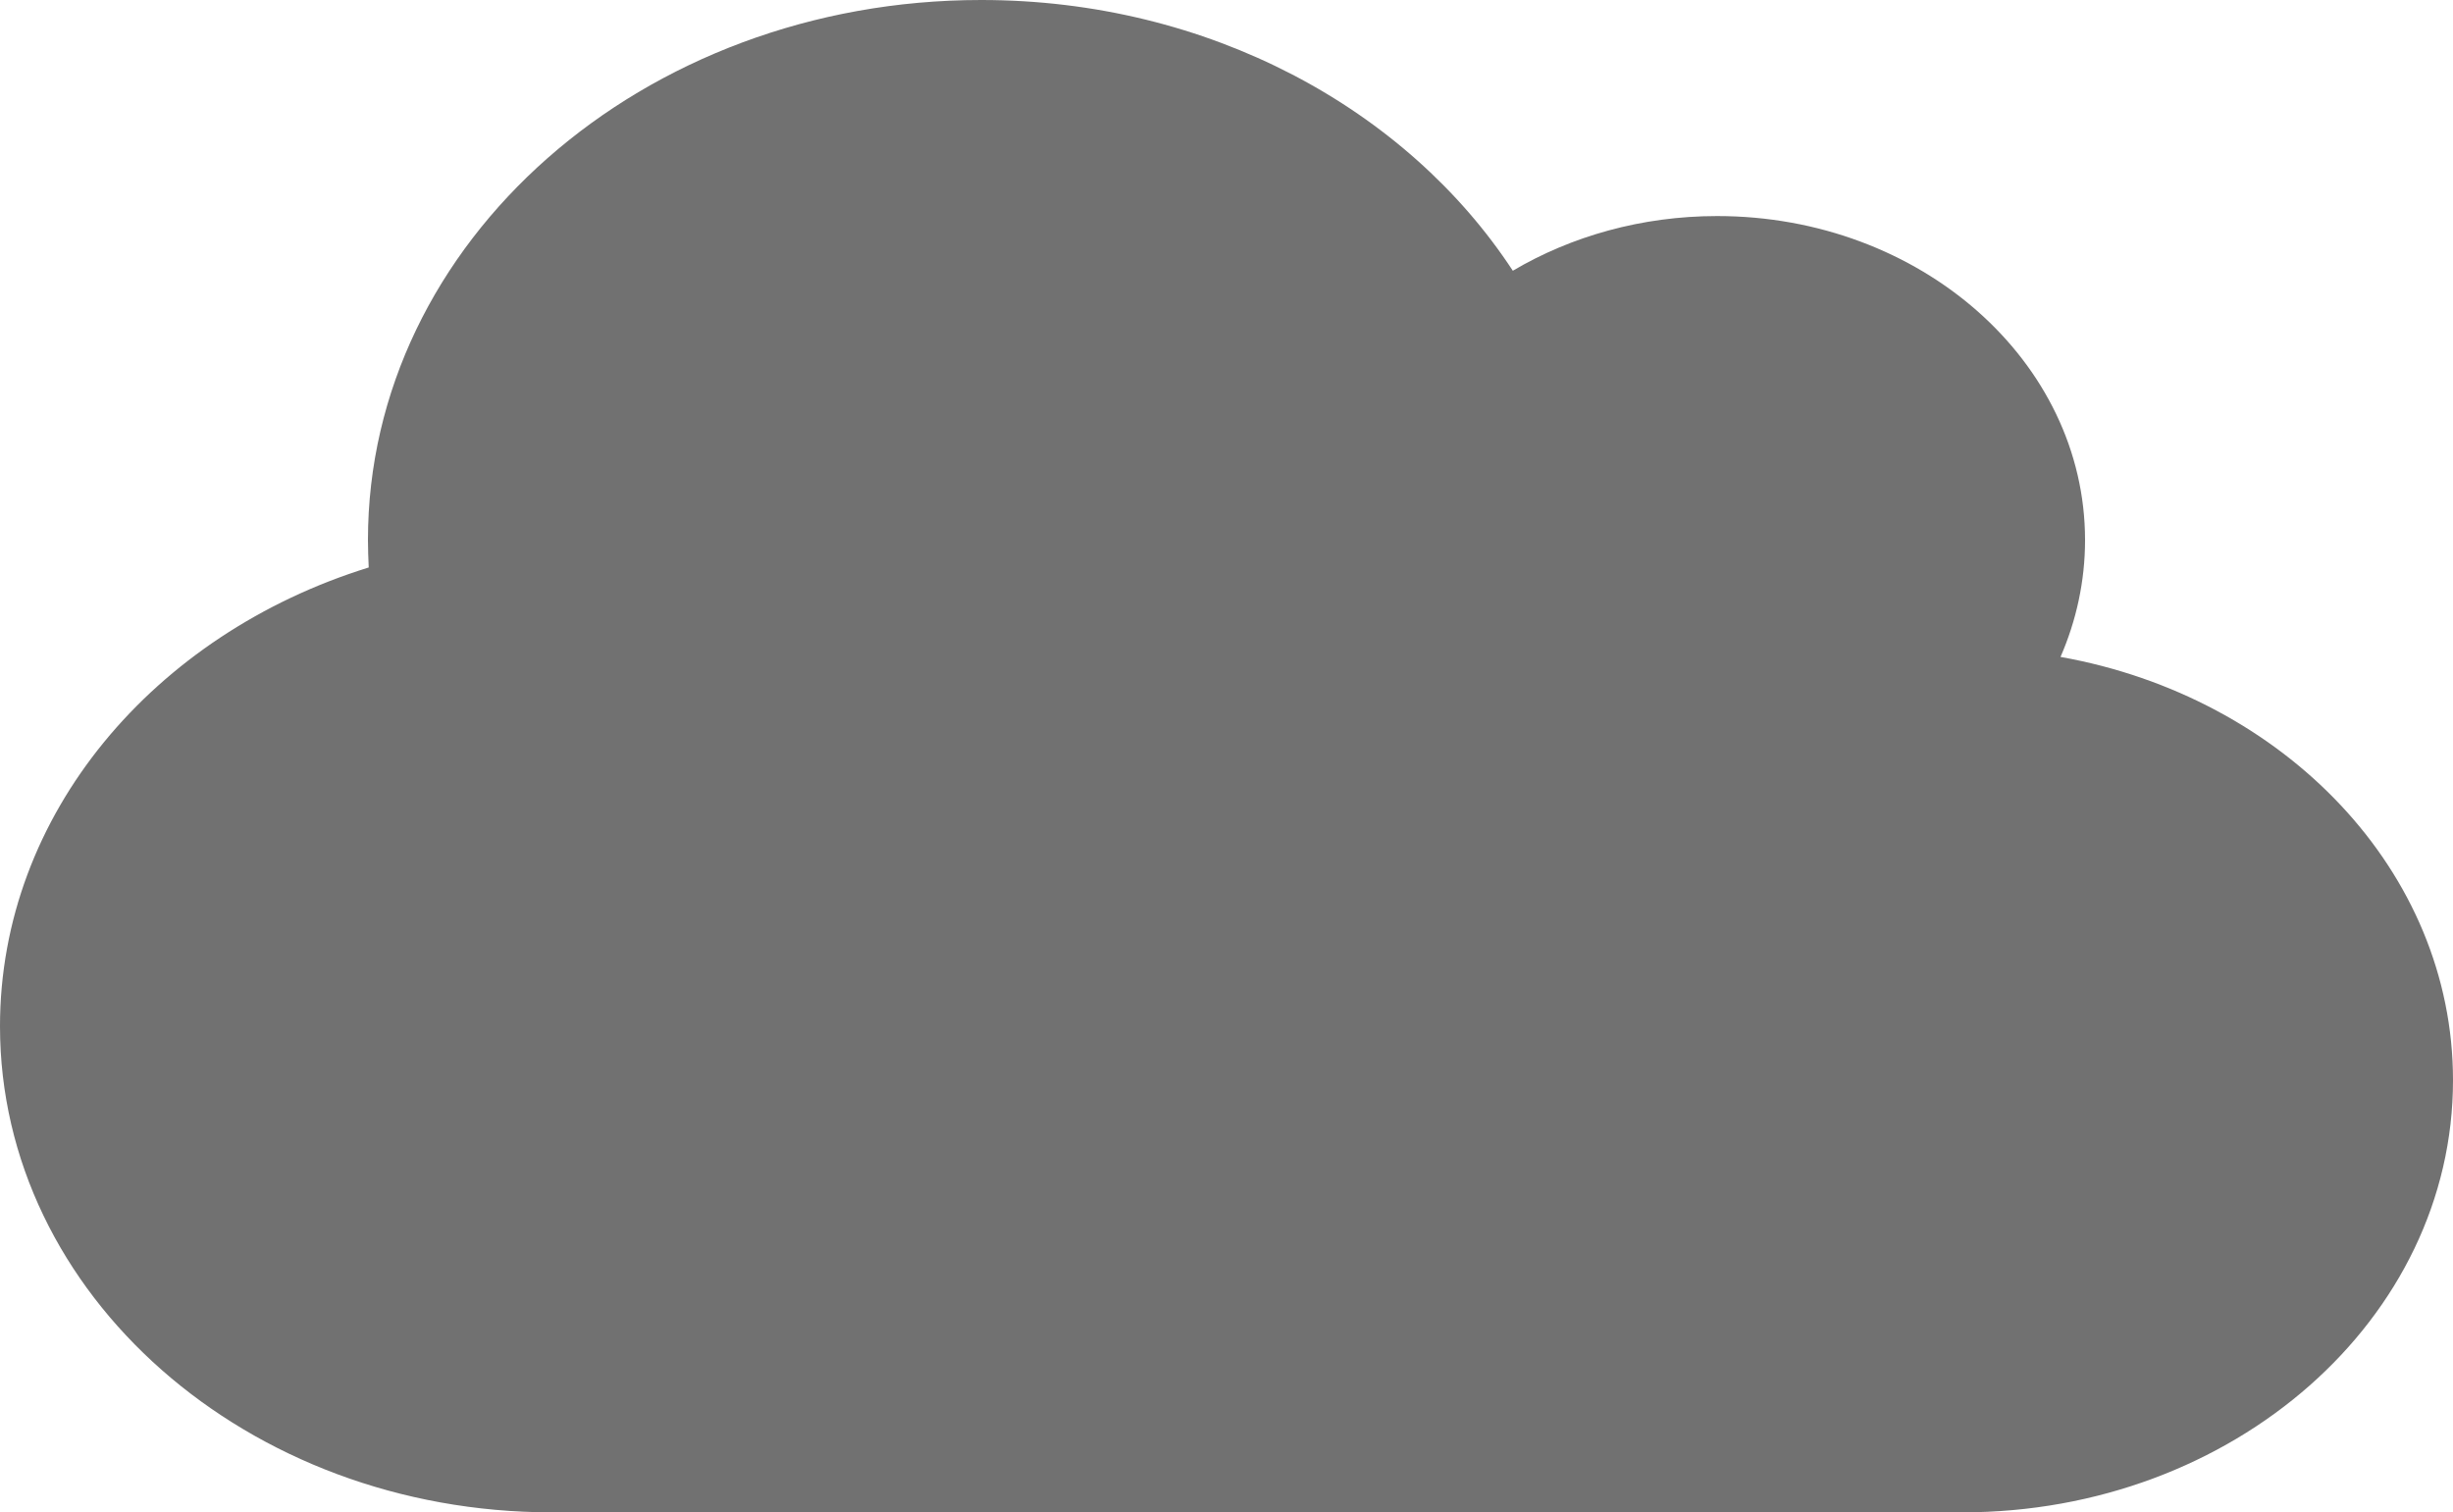 <svg width="266" height="164" viewBox="0 0 266 164" fill="none" xmlns="http://www.w3.org/2000/svg">
<path d="M223.44 71.237C225.144 67.32 226.1 63.038 226.1 58.571C226.1 39.17 208.228 23.429 186.2 23.429C178.012 23.429 170.365 25.625 164.047 29.359C152.534 11.787 131.047 0 106.4 0C69.659 0 39.9 26.211 39.9 58.571C39.9 59.56 39.942 60.548 39.983 61.537C16.708 68.748 0 88.296 0 111.286C0 140.388 26.808 164 59.85 164H212.8C242.185 164 266 143.024 266 117.143C266 94.483 247.712 75.557 223.44 71.237Z" fill="#515151" fill-opacity="0.81"/>
</svg>
